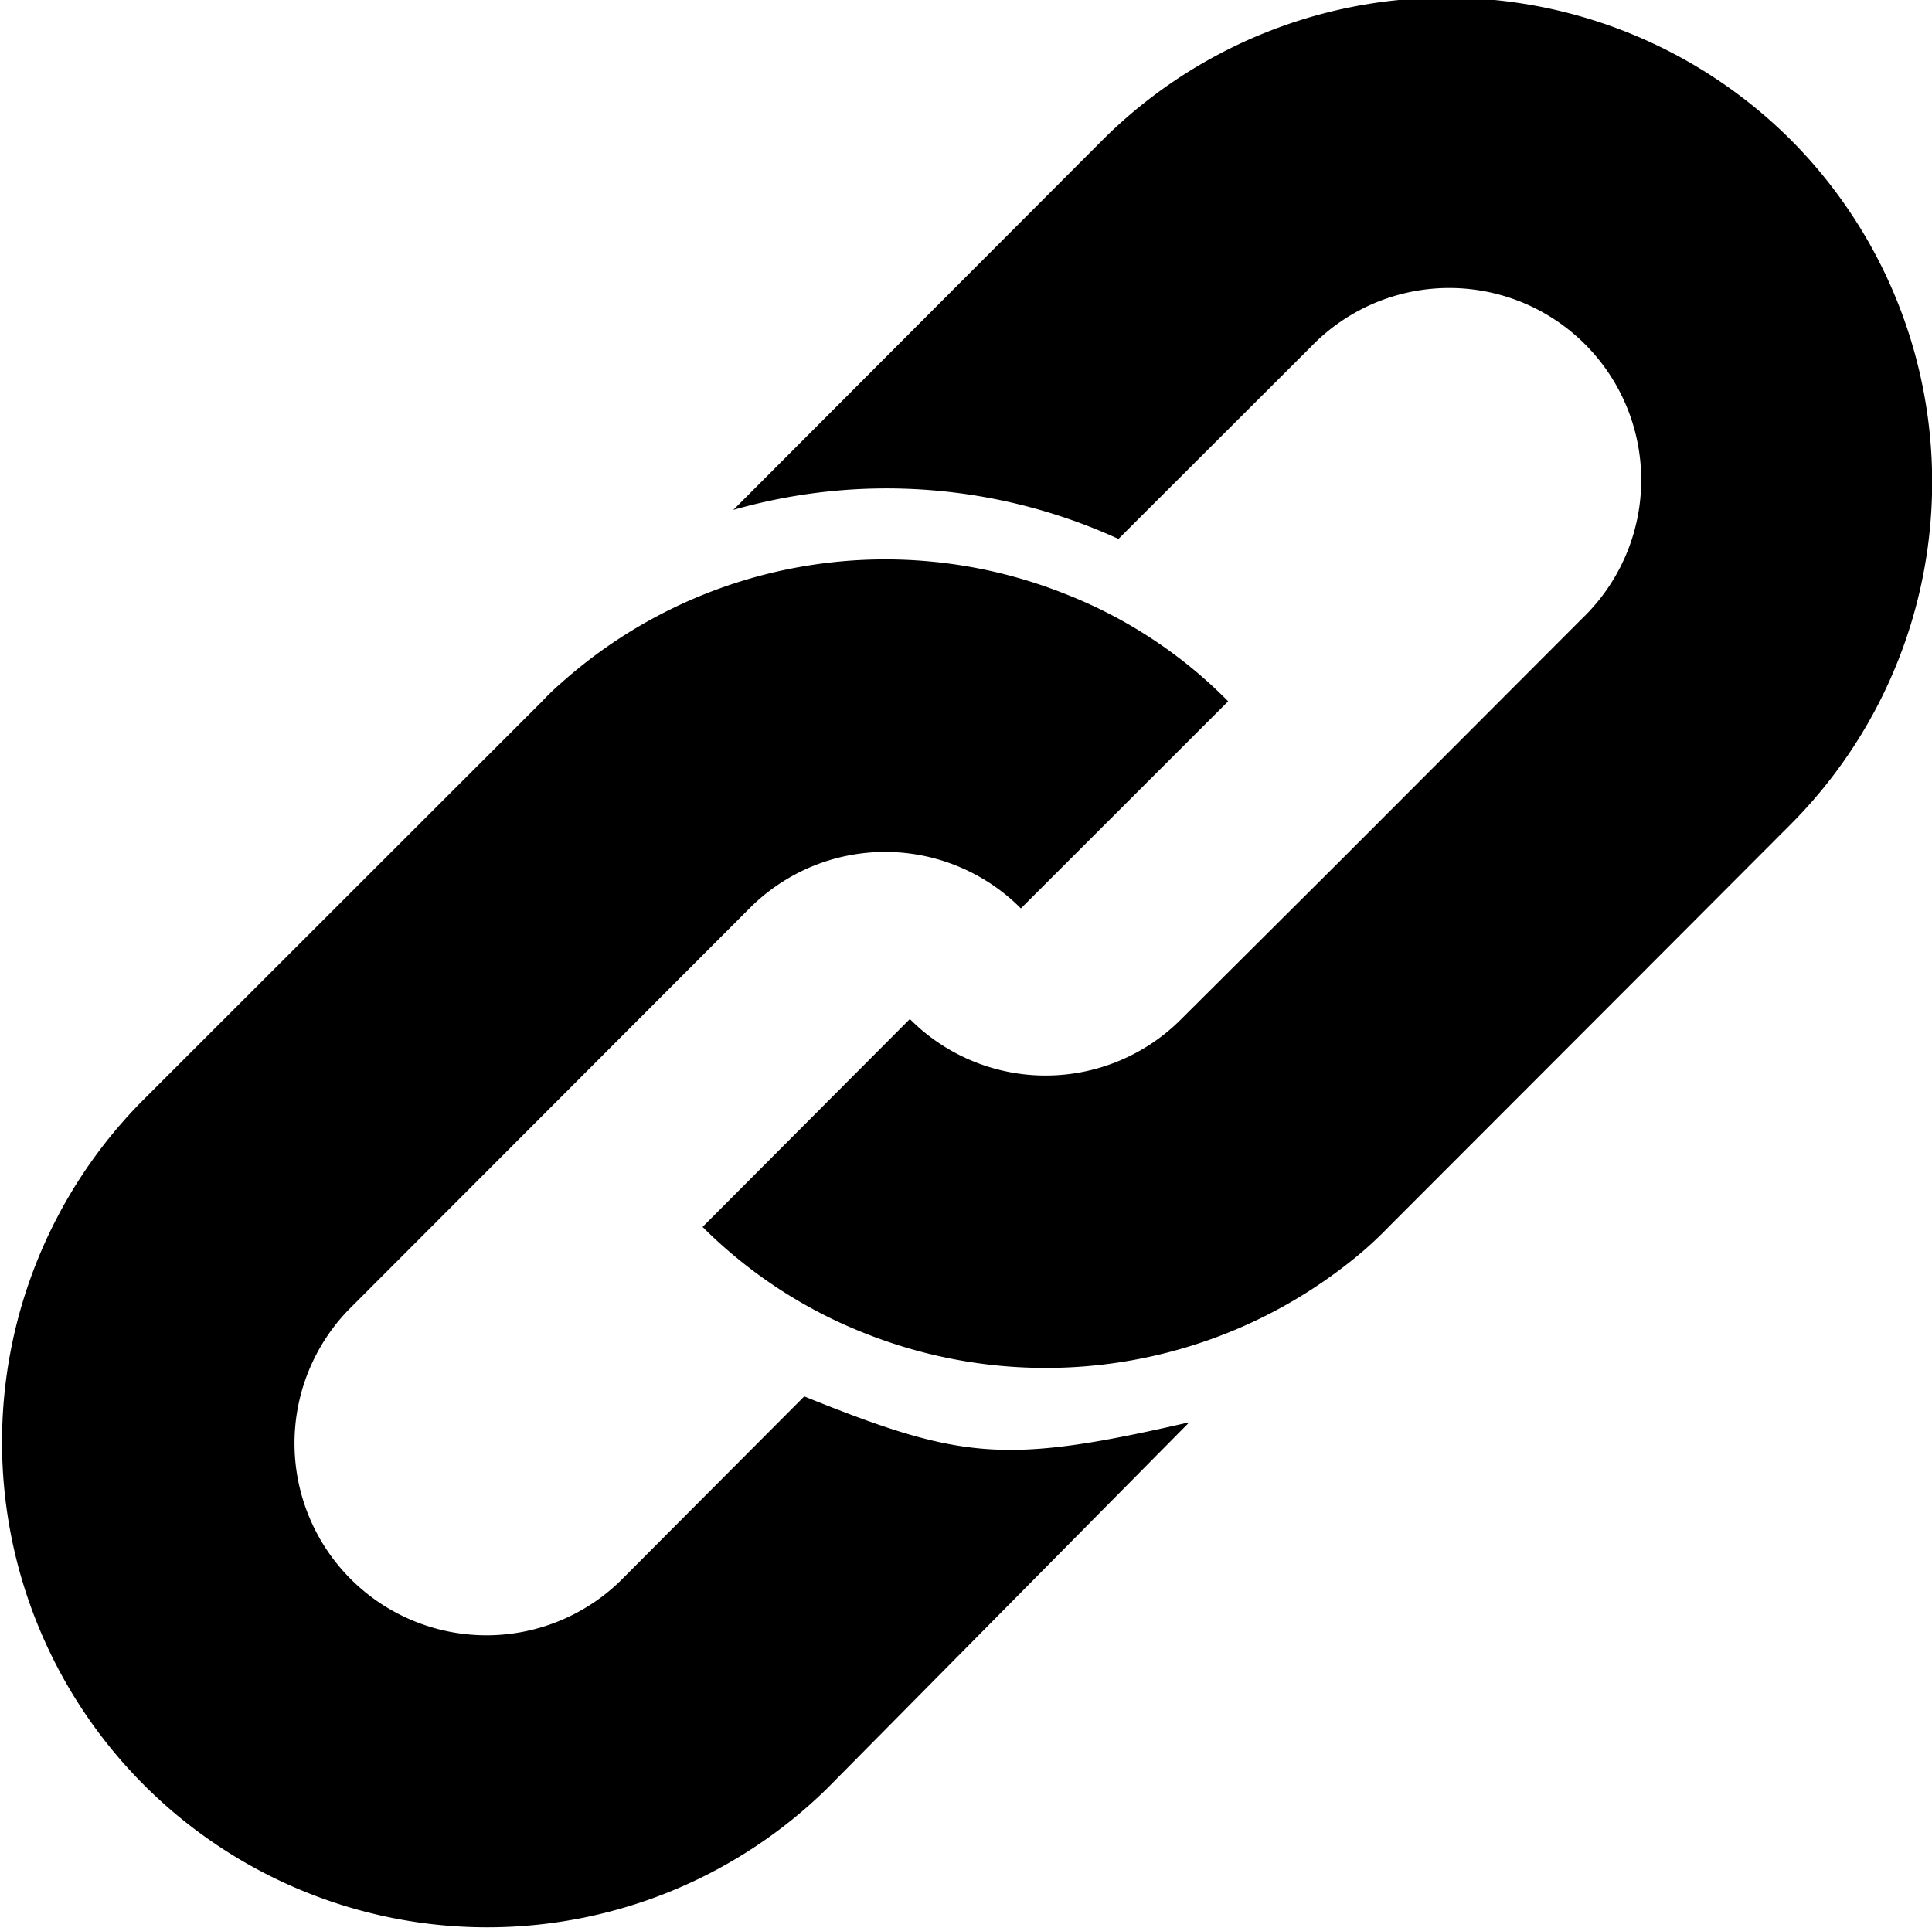 <svg xmlns="http://www.w3.org/2000/svg" xmlns:xlink="http://www.w3.org/1999/xlink" width="24.625" height="24.62" viewBox="0 0 24.625 24.62">
  <defs>
    <style>
      .cls-1 {
        fill-rule: evenodd;
        filter: url(#filter);
      }
    </style>
    <filter id="filter" x="920.688" y="1759.72" width="24.625" height="24.62" filterUnits="userSpaceOnUse">
      <feFlood result="flood" flood-color="#c7b299"/>
      <feComposite result="composite" operator="in" in2="SourceGraphic"/>
      <feBlend result="blend" in2="SourceGraphic"/>
    </filter>
  </defs>
  <path id="link" class="cls-1" d="M943.5,1761.49a6.21,6.21,0,0,0-8.744,0l-4.721,4.73a7.106,7.106,0,0,1,4.909.37l2.454-2.45a2.447,2.447,0,1,1,3.46,3.46l-3.085,3.09-2.028,2.02a2.438,2.438,0,0,1-3.46,0l-2.642,2.65a6.077,6.077,0,0,0,2.08,1.36,6.237,6.237,0,0,0,6.153-.9,4.781,4.781,0,0,0,.511-0.46l3.187-3.19,1.926-1.93A6.18,6.18,0,0,0,943.5,1761.49Zm-12.561,16.03-2.352,2.36a2.447,2.447,0,0,1-3.46-3.46l5.113-5.12a2.438,2.438,0,0,1,3.46,0l2.642-2.64a5.964,5.964,0,0,0-2.08-1.37,6.2,6.2,0,0,0-6.425,1.14,3.111,3.111,0,0,0-.239.23l-5.113,5.11a6.185,6.185,0,0,0,8.743,8.75l4.619-4.67C933.494,1778.39,932.949,1778.33,930.938,1777.52Z" transform="translate(-920.688 -1759.72)"/>
</svg>
